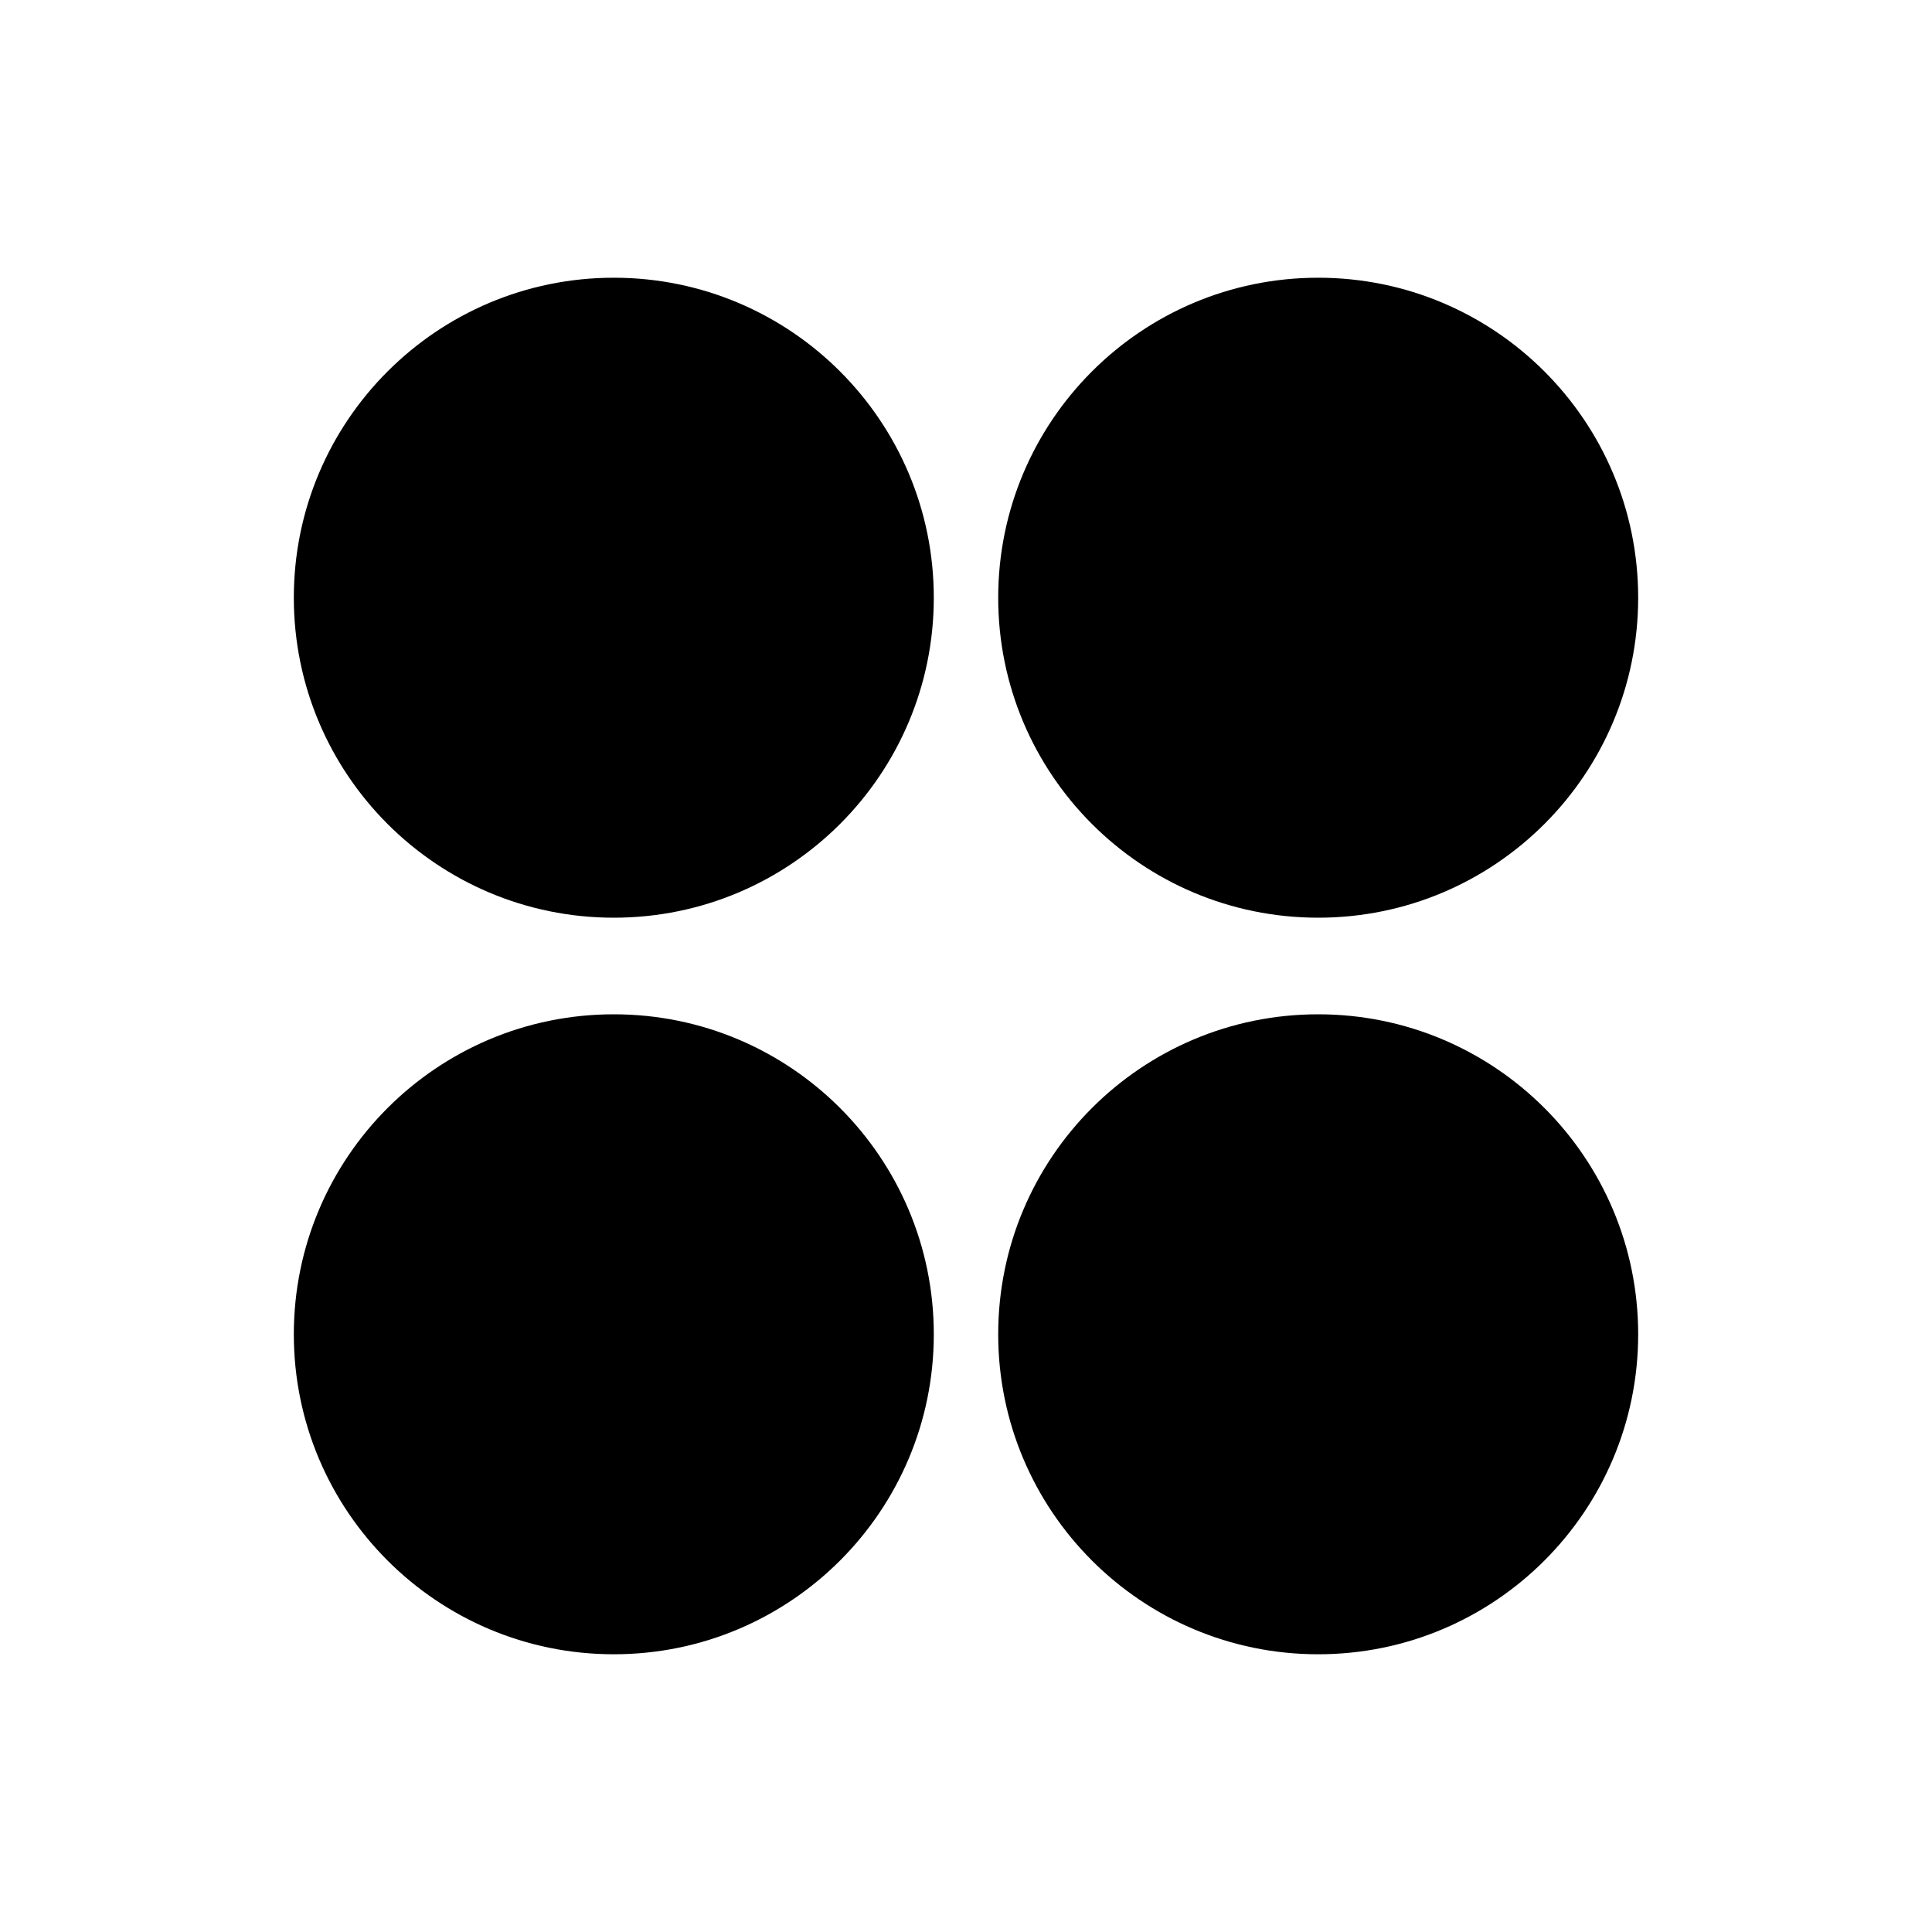 <svg width="24" height="24" viewBox="0 0 24 24" fill="none" xmlns="http://www.w3.org/2000/svg">
<path fill-rule="evenodd" clip-rule="evenodd" d="M7.625 3.45C5.43 3.45 3.65 5.23 3.65 7.425C3.65 9.62 5.43 11.4 7.625 11.4C9.82 11.4 11.6 9.62 11.6 7.425C11.6 5.23 9.82 3.45 7.625 3.45Z" fill="black"/>
<path fill-rule="evenodd" clip-rule="evenodd" d="M7.625 12.6C5.43 12.6 3.65 14.38 3.65 16.575C3.65 18.77 5.43 20.55 7.625 20.55C9.82 20.55 11.6 18.77 11.6 16.575C11.6 14.38 9.82 12.6 7.625 12.6Z" fill="black"/>
<path fill-rule="evenodd" clip-rule="evenodd" d="M16.375 3.45C14.18 3.45 12.4 5.23 12.4 7.425C12.4 9.62 14.18 11.4 16.375 11.4C18.57 11.4 20.35 9.62 20.35 7.425C20.35 5.23 18.57 3.45 16.375 3.45Z" fill="black"/>
<path fill-rule="evenodd" clip-rule="evenodd" d="M16.375 12.6C14.18 12.6 12.4 14.38 12.4 16.575C12.4 18.77 14.18 20.55 16.375 20.55C18.57 20.55 20.35 18.77 20.35 16.575C20.35 14.38 18.57 12.6 16.375 12.6Z" fill="black"/>
</svg>
